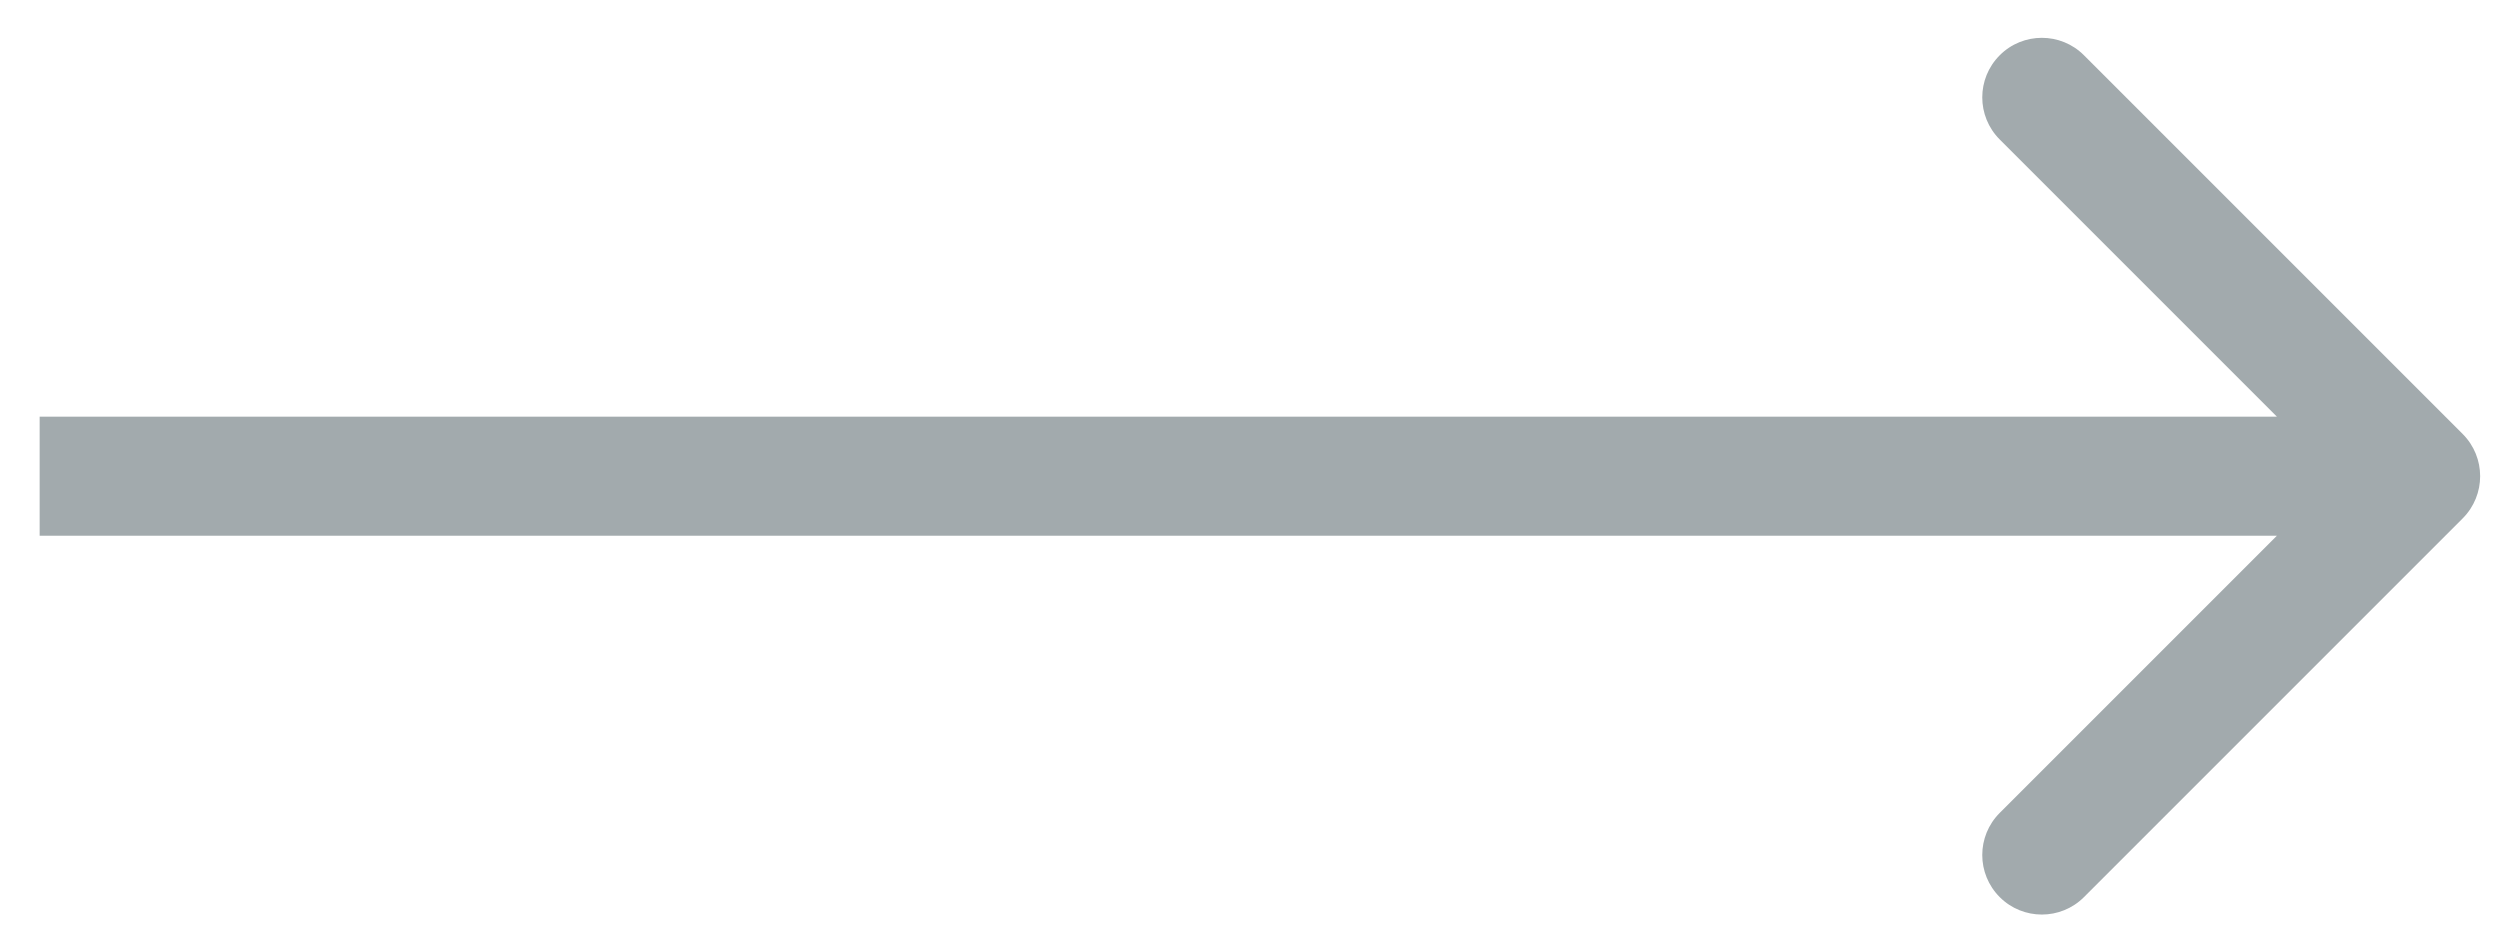 <svg width="21" height="8" viewBox="0 0 21 8" fill="none" xmlns="http://www.w3.org/2000/svg">
<path d="M20.687 4.354C20.882 4.158 20.882 3.842 20.687 3.646L17.505 0.464C17.31 0.269 16.993 0.269 16.798 0.464C16.602 0.66 16.602 0.976 16.798 1.172L19.626 4L16.798 6.828C16.602 7.024 16.602 7.34 16.798 7.536C16.993 7.731 17.31 7.731 17.505 7.536L20.687 4.354ZM0.333 4.5H20.333V3.5H0.333V4.5Z" fill="#A2AAAD"/>
</svg>
